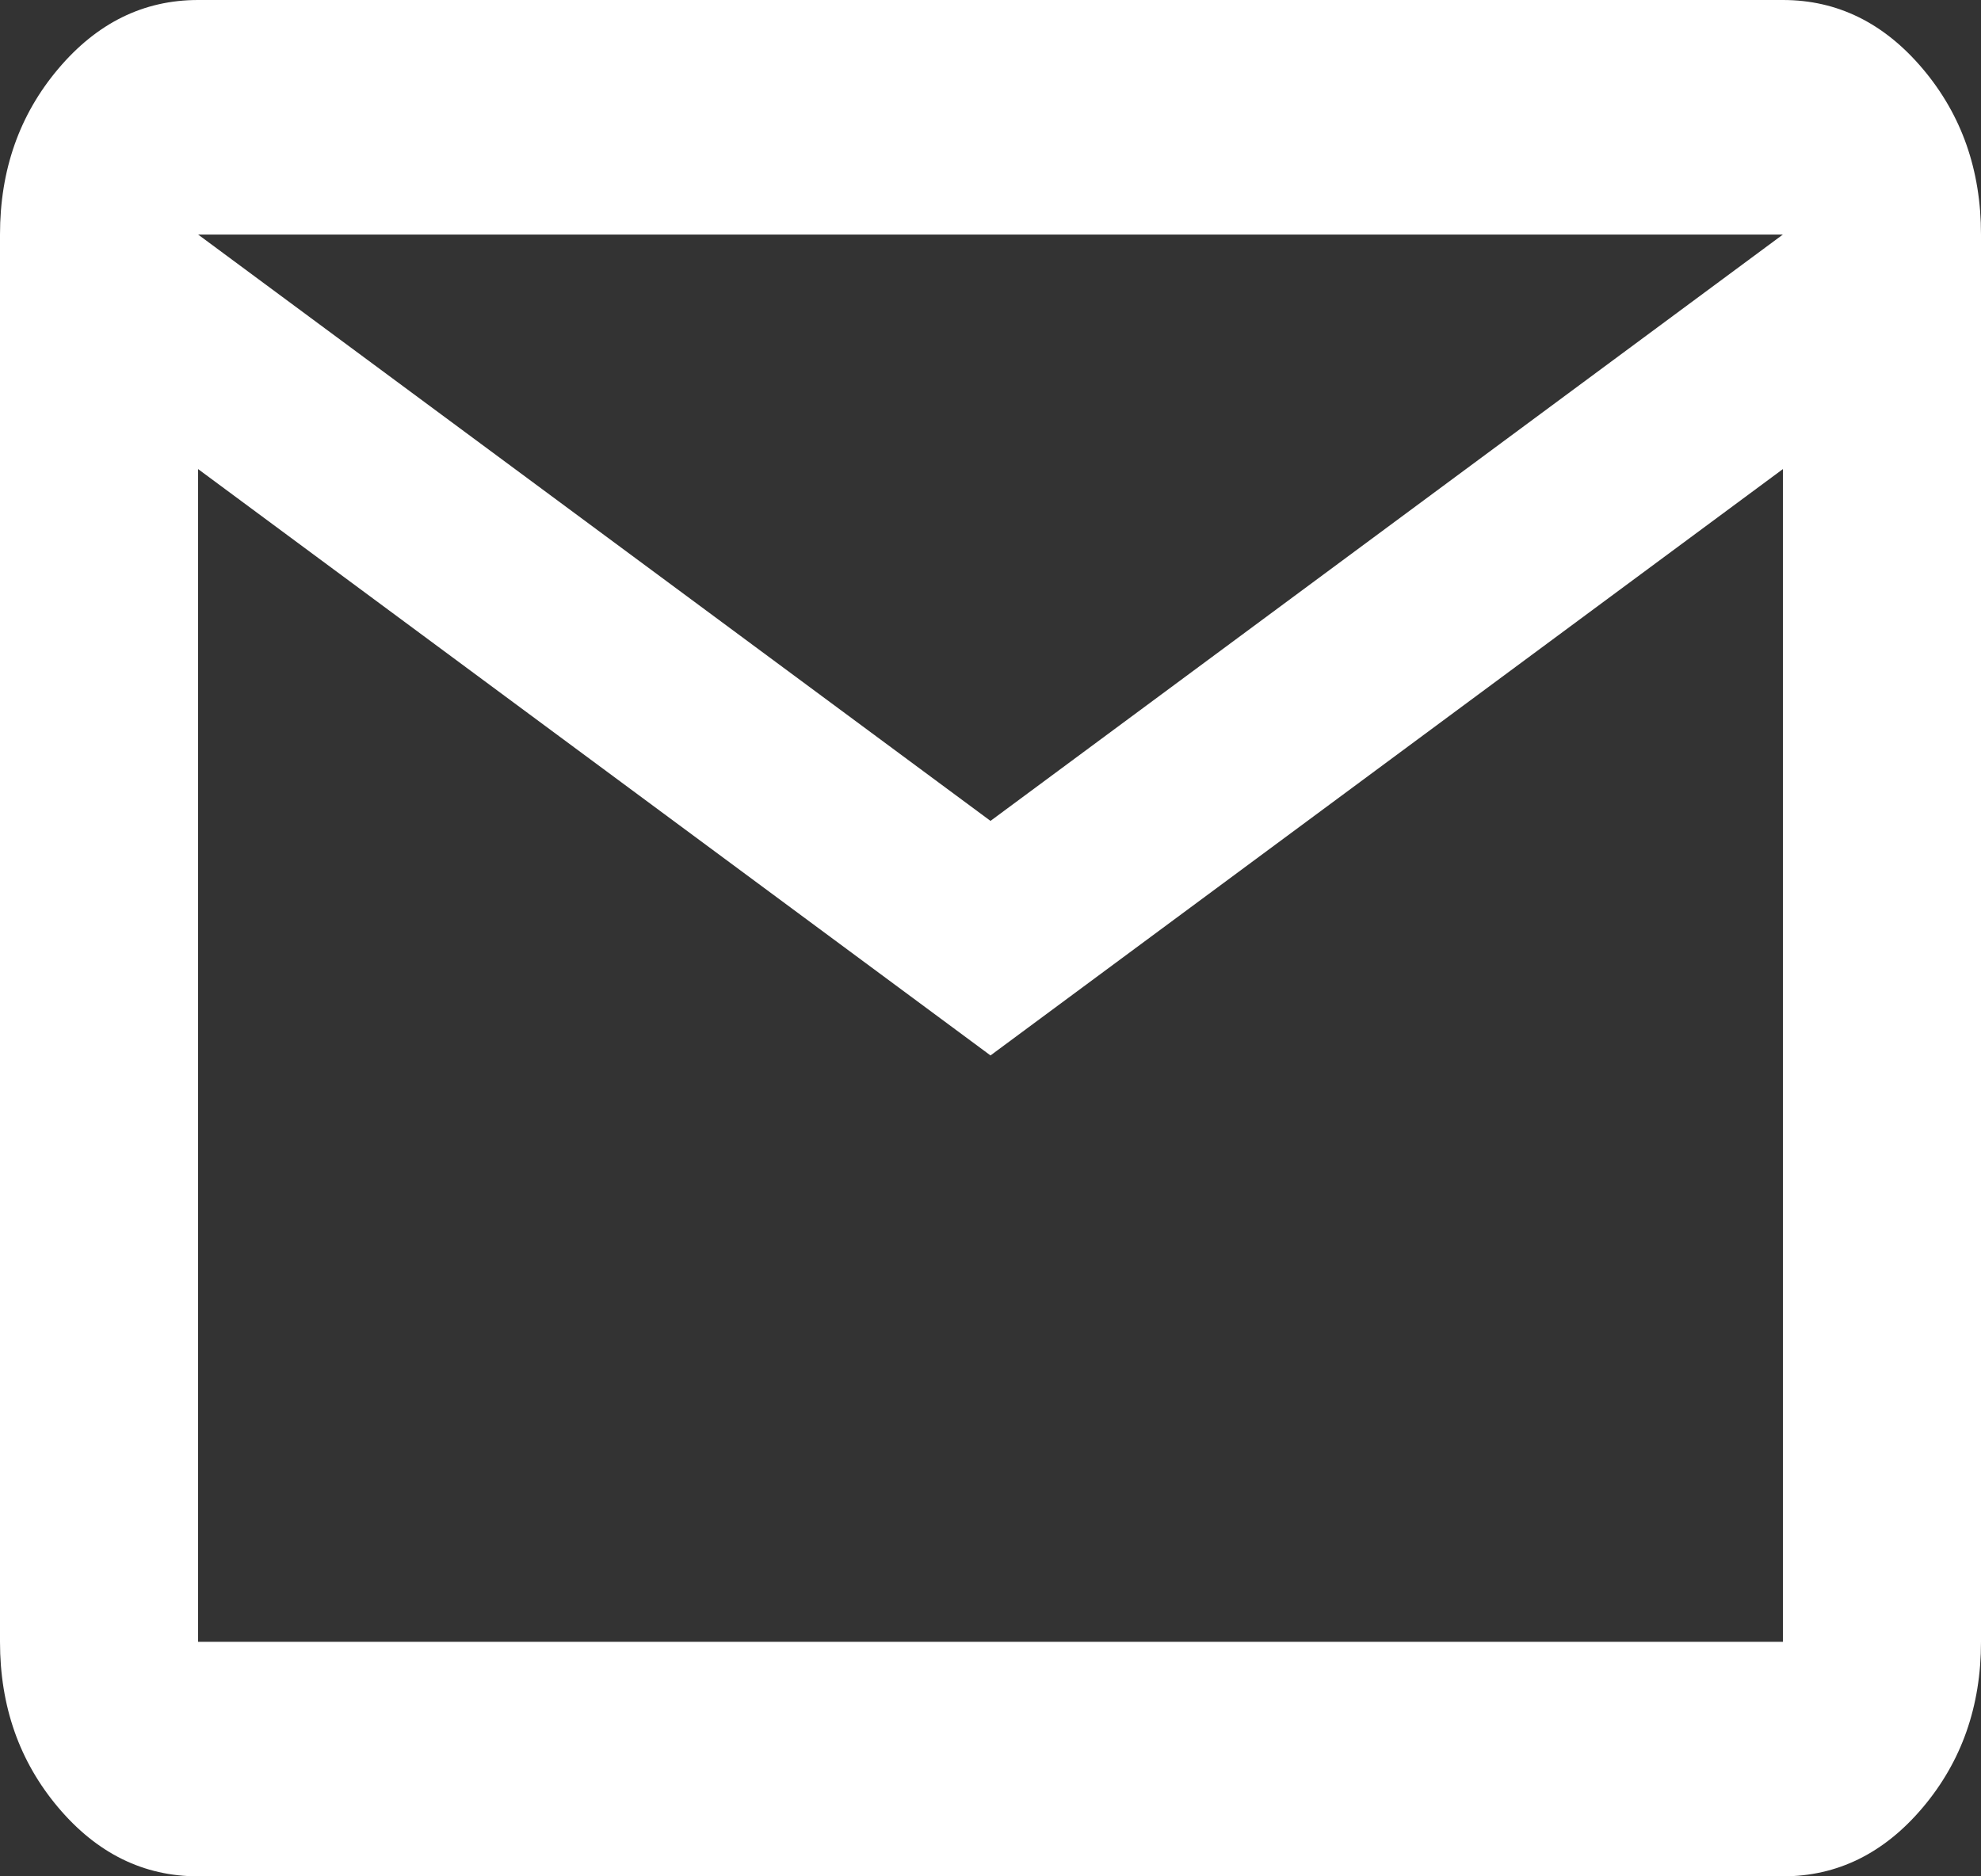 <svg width="19" height="18" viewBox="0 0 19 18" fill="none" xmlns="http://www.w3.org/2000/svg">
<rect x="0" y="0" width="19" height="18" fill="#333333" stroke="none"/>
<path d="M1.9 18C1.377 18 0.93 17.78 0.558 17.339C0.186 16.898 0 16.369 0 15.75V2.25C0 1.631 0.186 1.102 0.558 0.661C0.93 0.22 1.377 0 1.9 0H17.1C17.622 0 18.07 0.22 18.442 0.661C18.814 1.102 19 1.631 19 2.25V15.75C19 16.369 18.814 16.898 18.442 17.339C18.07 17.78 17.622 18 17.1 18H1.9ZM9.5 10.125L1.9 4.5V15.75H17.1V4.5L9.5 10.125ZM9.5 7.875L17.1 2.25H1.9L9.5 7.875ZM1.9 4.5V2.25V15.75V4.5Z" fill="white"/>
</svg>
